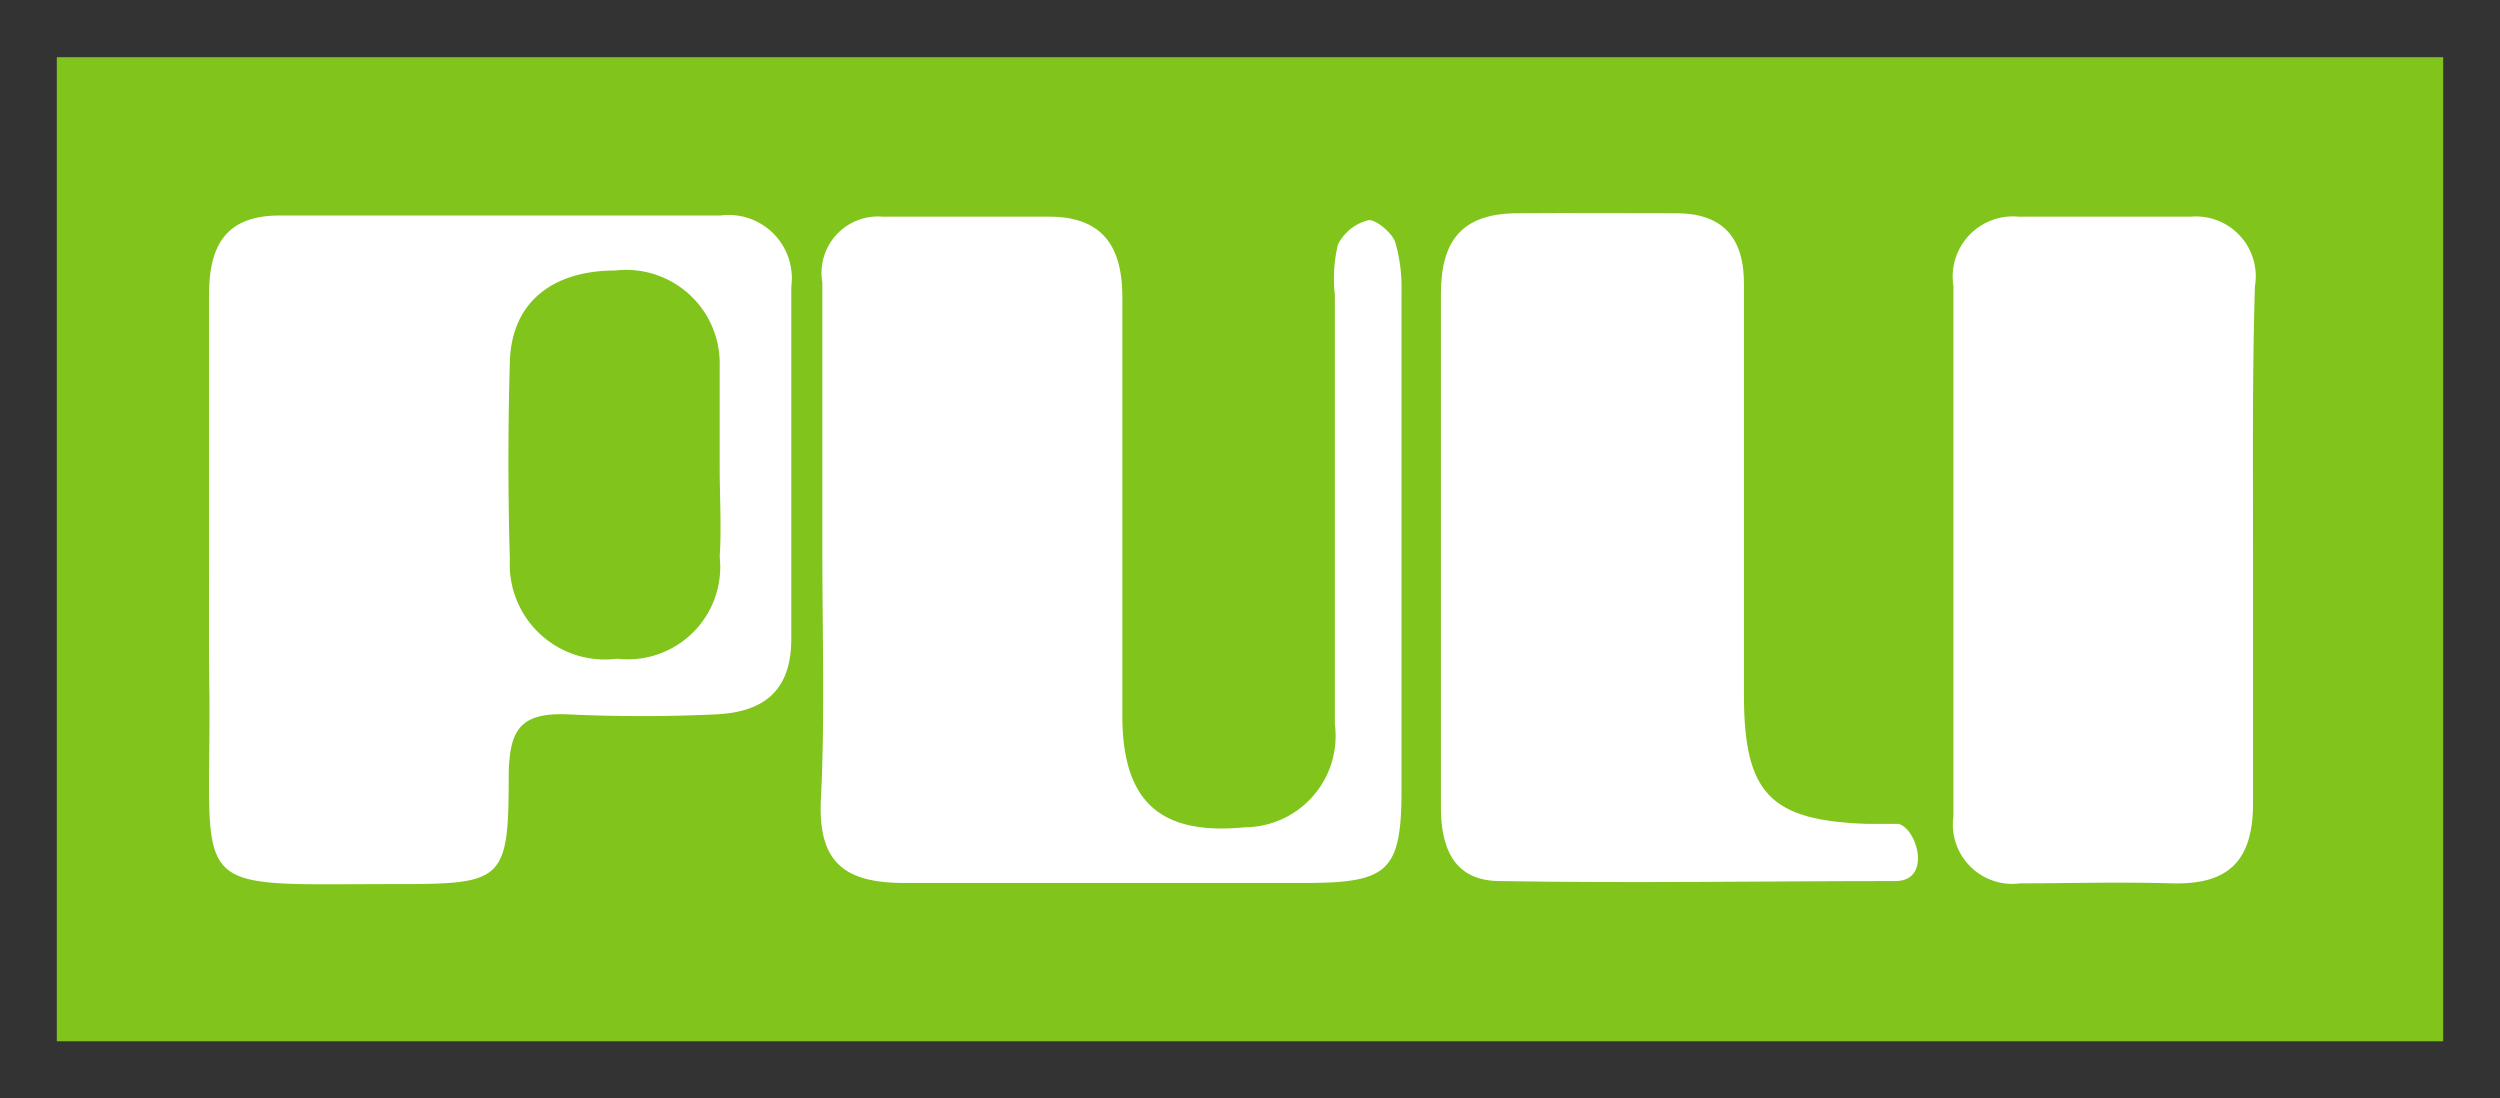 <svg id="Capa_1" data-name="Capa 1" xmlns="http://www.w3.org/2000/svg" viewBox="0 0 66 29"><rect x="0" y="0" width="66" height="29" fill="#333333" stroke="none"/><defs><style>.cls-1{fill:#80c41c;}.cls-2{fill:#fff;}</style></defs><rect class="cls-1" x="1.5" y="1.51" width="63" height="25.98"/><path class="cls-2" d="M5.52,14.52c0-2.25,0-4.51,0-6.76,0-1.33.49-2.06,1.83-2.07,3.89,0,7.77,0,11.66,0a1.67,1.67,0,0,1,1.88,1.88q0,4.65,0,9.29c0,1.37-.71,1.94-2,2s-2.59.06-3.89,0-1.55.44-1.57,1.6c0,2.82-.14,2.88-3,2.88-5.54,0-4.87.37-4.9-4.9C5.51,17.11,5.52,15.82,5.52,14.52ZM19,12.35c0-.9,0-1.8,0-2.7a2.47,2.47,0,0,0-2.74-2.51c-1.69,0-2.76.85-2.8,2.42-.05,1.74-.05,3.48,0,5.22a2.51,2.51,0,0,0,2.83,2.61A2.44,2.44,0,0,0,19,14.7C19.05,13.92,19,13.13,19,12.35Z"/><path class="cls-2" d="M21.71,14.56c0-2.37,0-4.74,0-7.1a1.49,1.49,0,0,1,1.59-1.74c1.46,0,2.93,0,4.39,0s1.95.83,1.94,2.17c0,3.67,0,7.33,0,11,0,2.28,1,3.17,3.24,2.95a2.41,2.41,0,0,0,2.37-2.72c0-3.78,0-7.55,0-11.33a3.89,3.89,0,0,1,.08-1.33,1.23,1.23,0,0,1,.82-.65c.2,0,.59.32.69.57A4.23,4.23,0,0,1,37,7.66c0,4.4,0,8.79,0,13.19,0,2.14-.35,2.45-2.47,2.46-3.55,0-7.1,0-10.65,0-1.55,0-2.28-.51-2.21-2.17C21.78,19,21.71,16.76,21.71,14.56Z"/><path class="cls-2" d="M50.05,23.26c-3.48,0-7,.06-10.45,0-1.23,0-1.57-.89-1.56-2,0-2.31,0-4.61,0-6.92s0-4.39,0-6.58c0-1.39.54-2.12,2-2.13s2.81,0,4.21,0c1.22,0,1.81.63,1.79,1.92,0,3.59,0,7.19,0,10.79,0,2.61.69,3.32,3.24,3.41l.84,0C50.62,21.88,51,23.25,50.05,23.26Z"/><path class="cls-2" d="M59.48,14.47c0,2.25,0,4.5,0,6.74,0,1.54-.67,2.15-2.14,2.11s-2.7,0-4,0a1.57,1.57,0,0,1-1.77-1.77c0-4.66,0-9.33,0-14a1.59,1.59,0,0,1,1.72-1.83c1.51,0,3,0,4.55,0a1.58,1.58,0,0,1,1.69,1.84C59.46,9.86,59.48,12.16,59.48,14.47Z"/></svg>